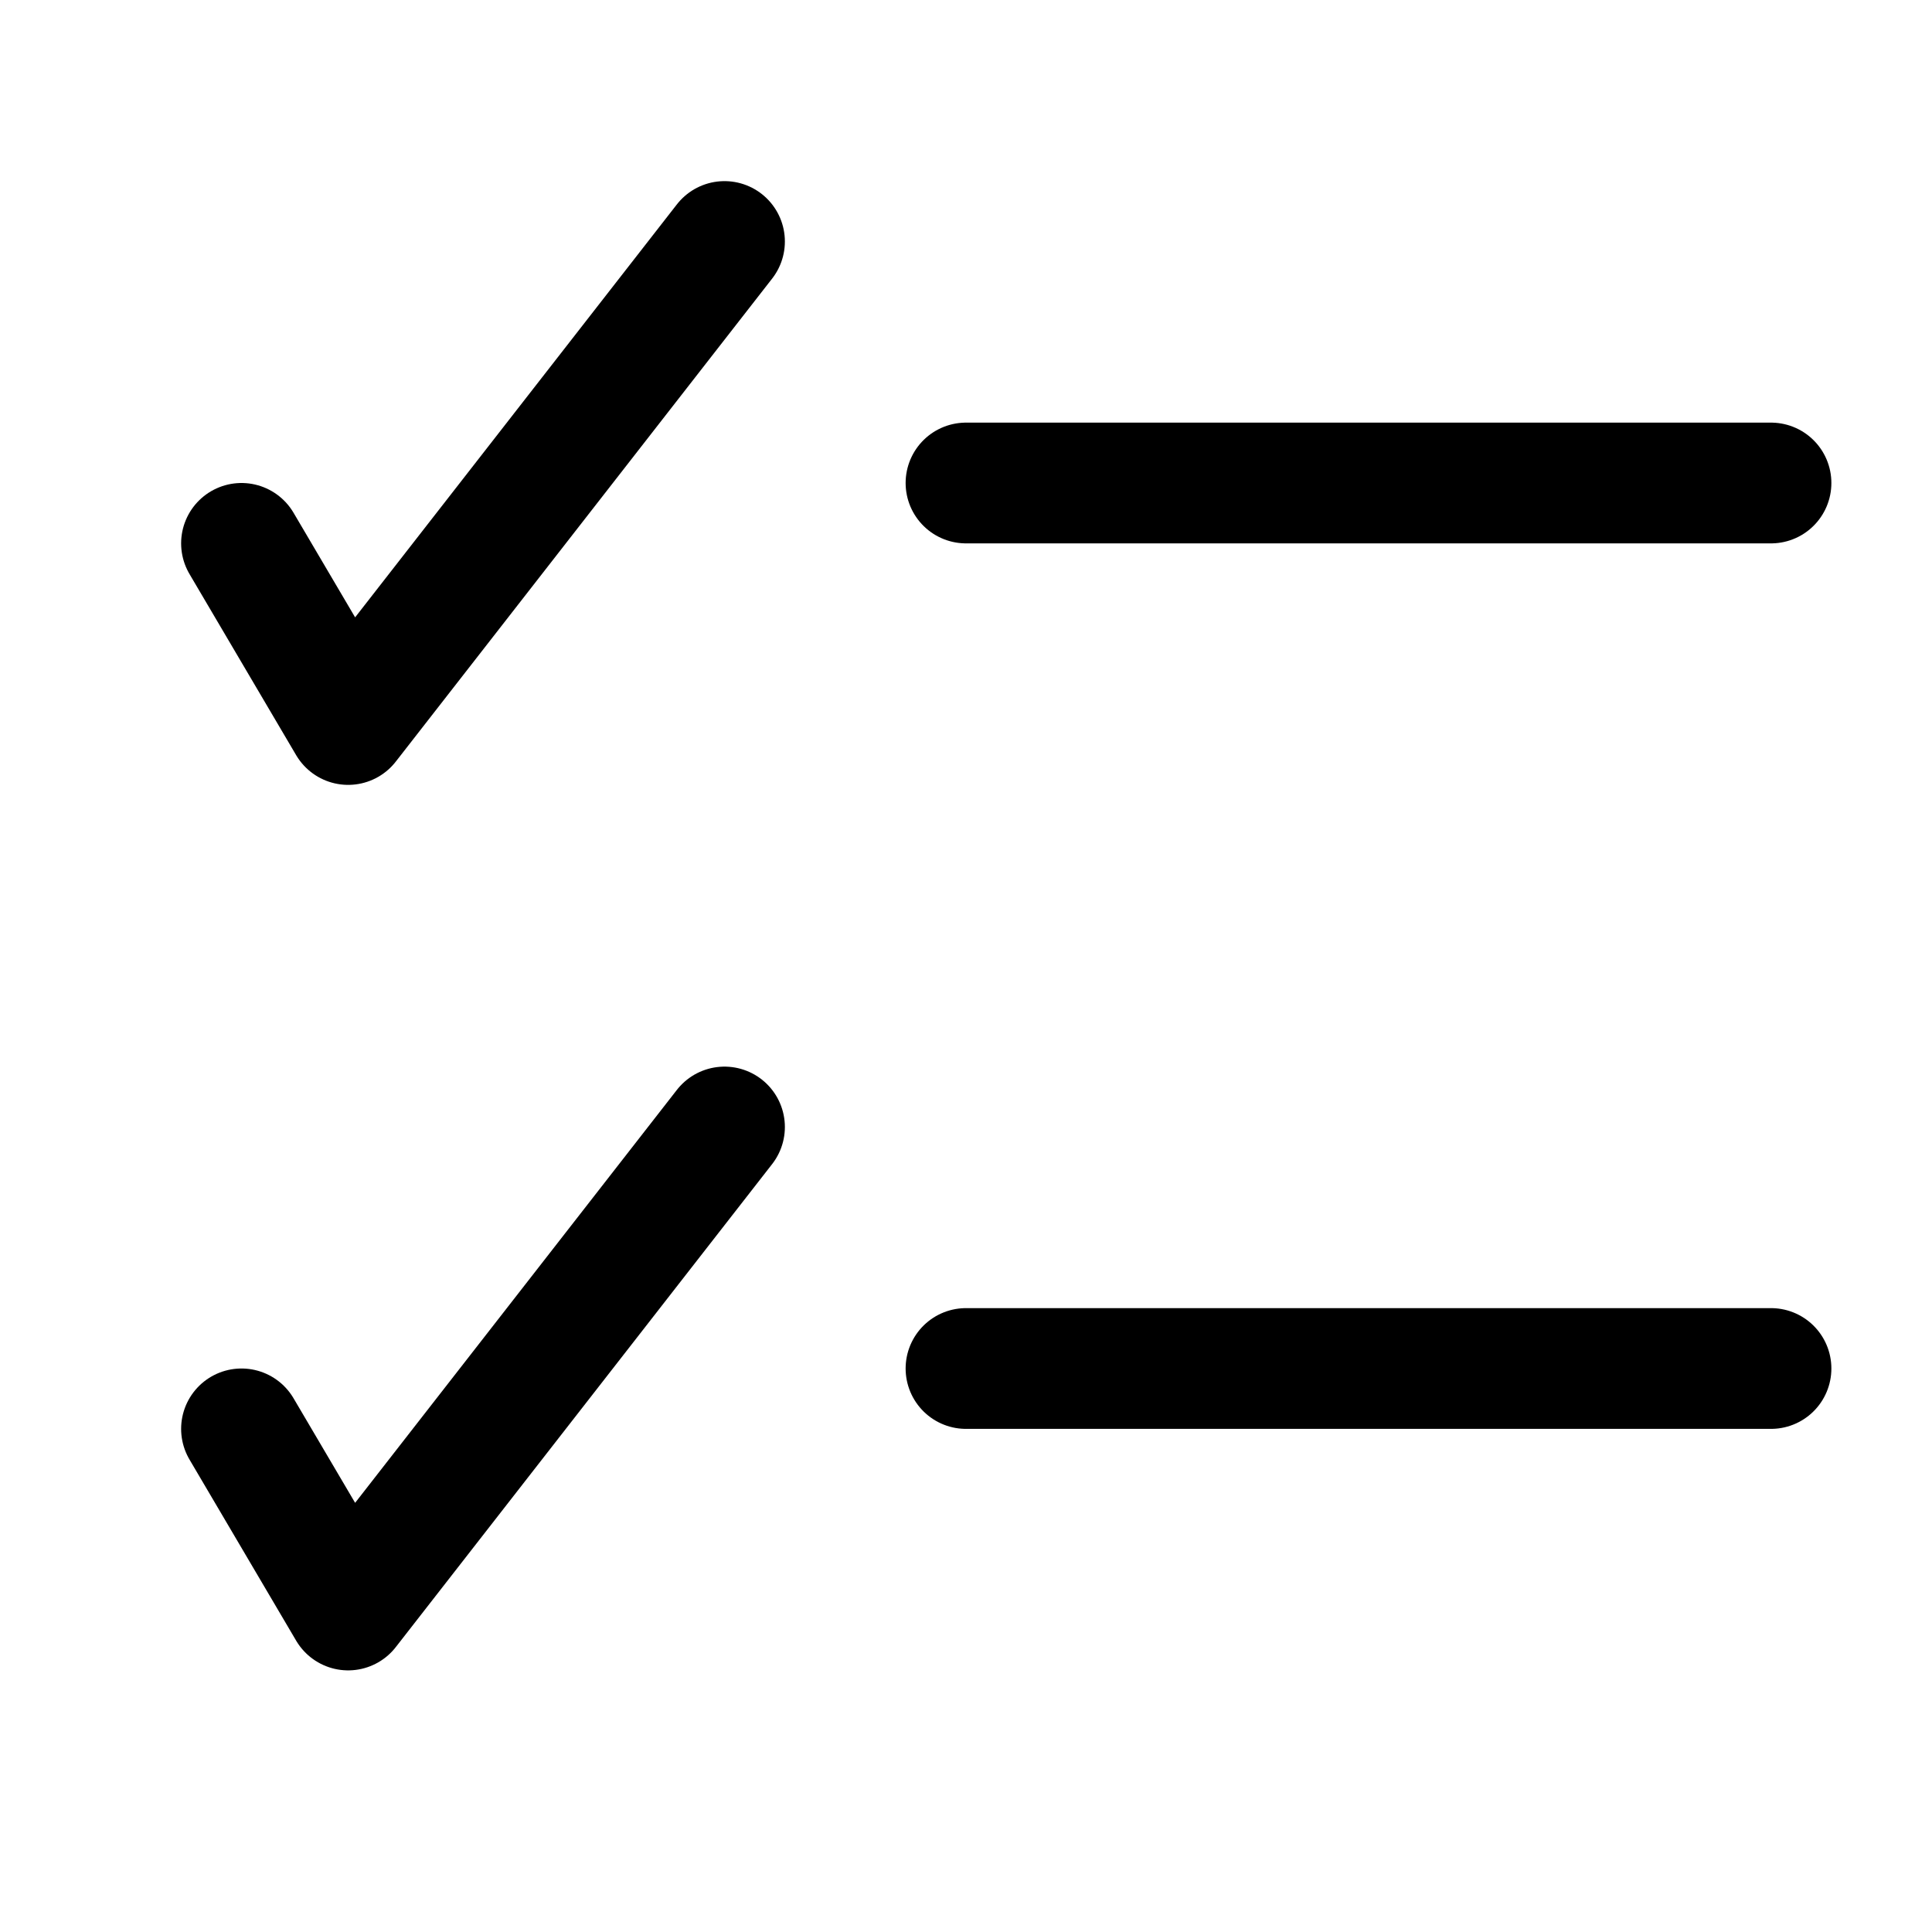 <svg width="24" height="24" viewBox="0 0 24 24" fill="none" xmlns="http://www.w3.org/2000/svg">
<path d="M3 6.75L4.325 9L9 3" stroke="black" stroke-width="1.5" stroke-linecap="round" stroke-linejoin="round"/>
<path d="M3 17.75L4.325 20L9 14" stroke="black" stroke-width="1.5" stroke-linecap="round" stroke-linejoin="round"/>
<path d="M22 17H12" stroke="black" stroke-width="1.5" stroke-linecap="round"/>
<path d="M22 6H12" stroke="black" stroke-width="1.5" stroke-linecap="round"/>
</svg>

